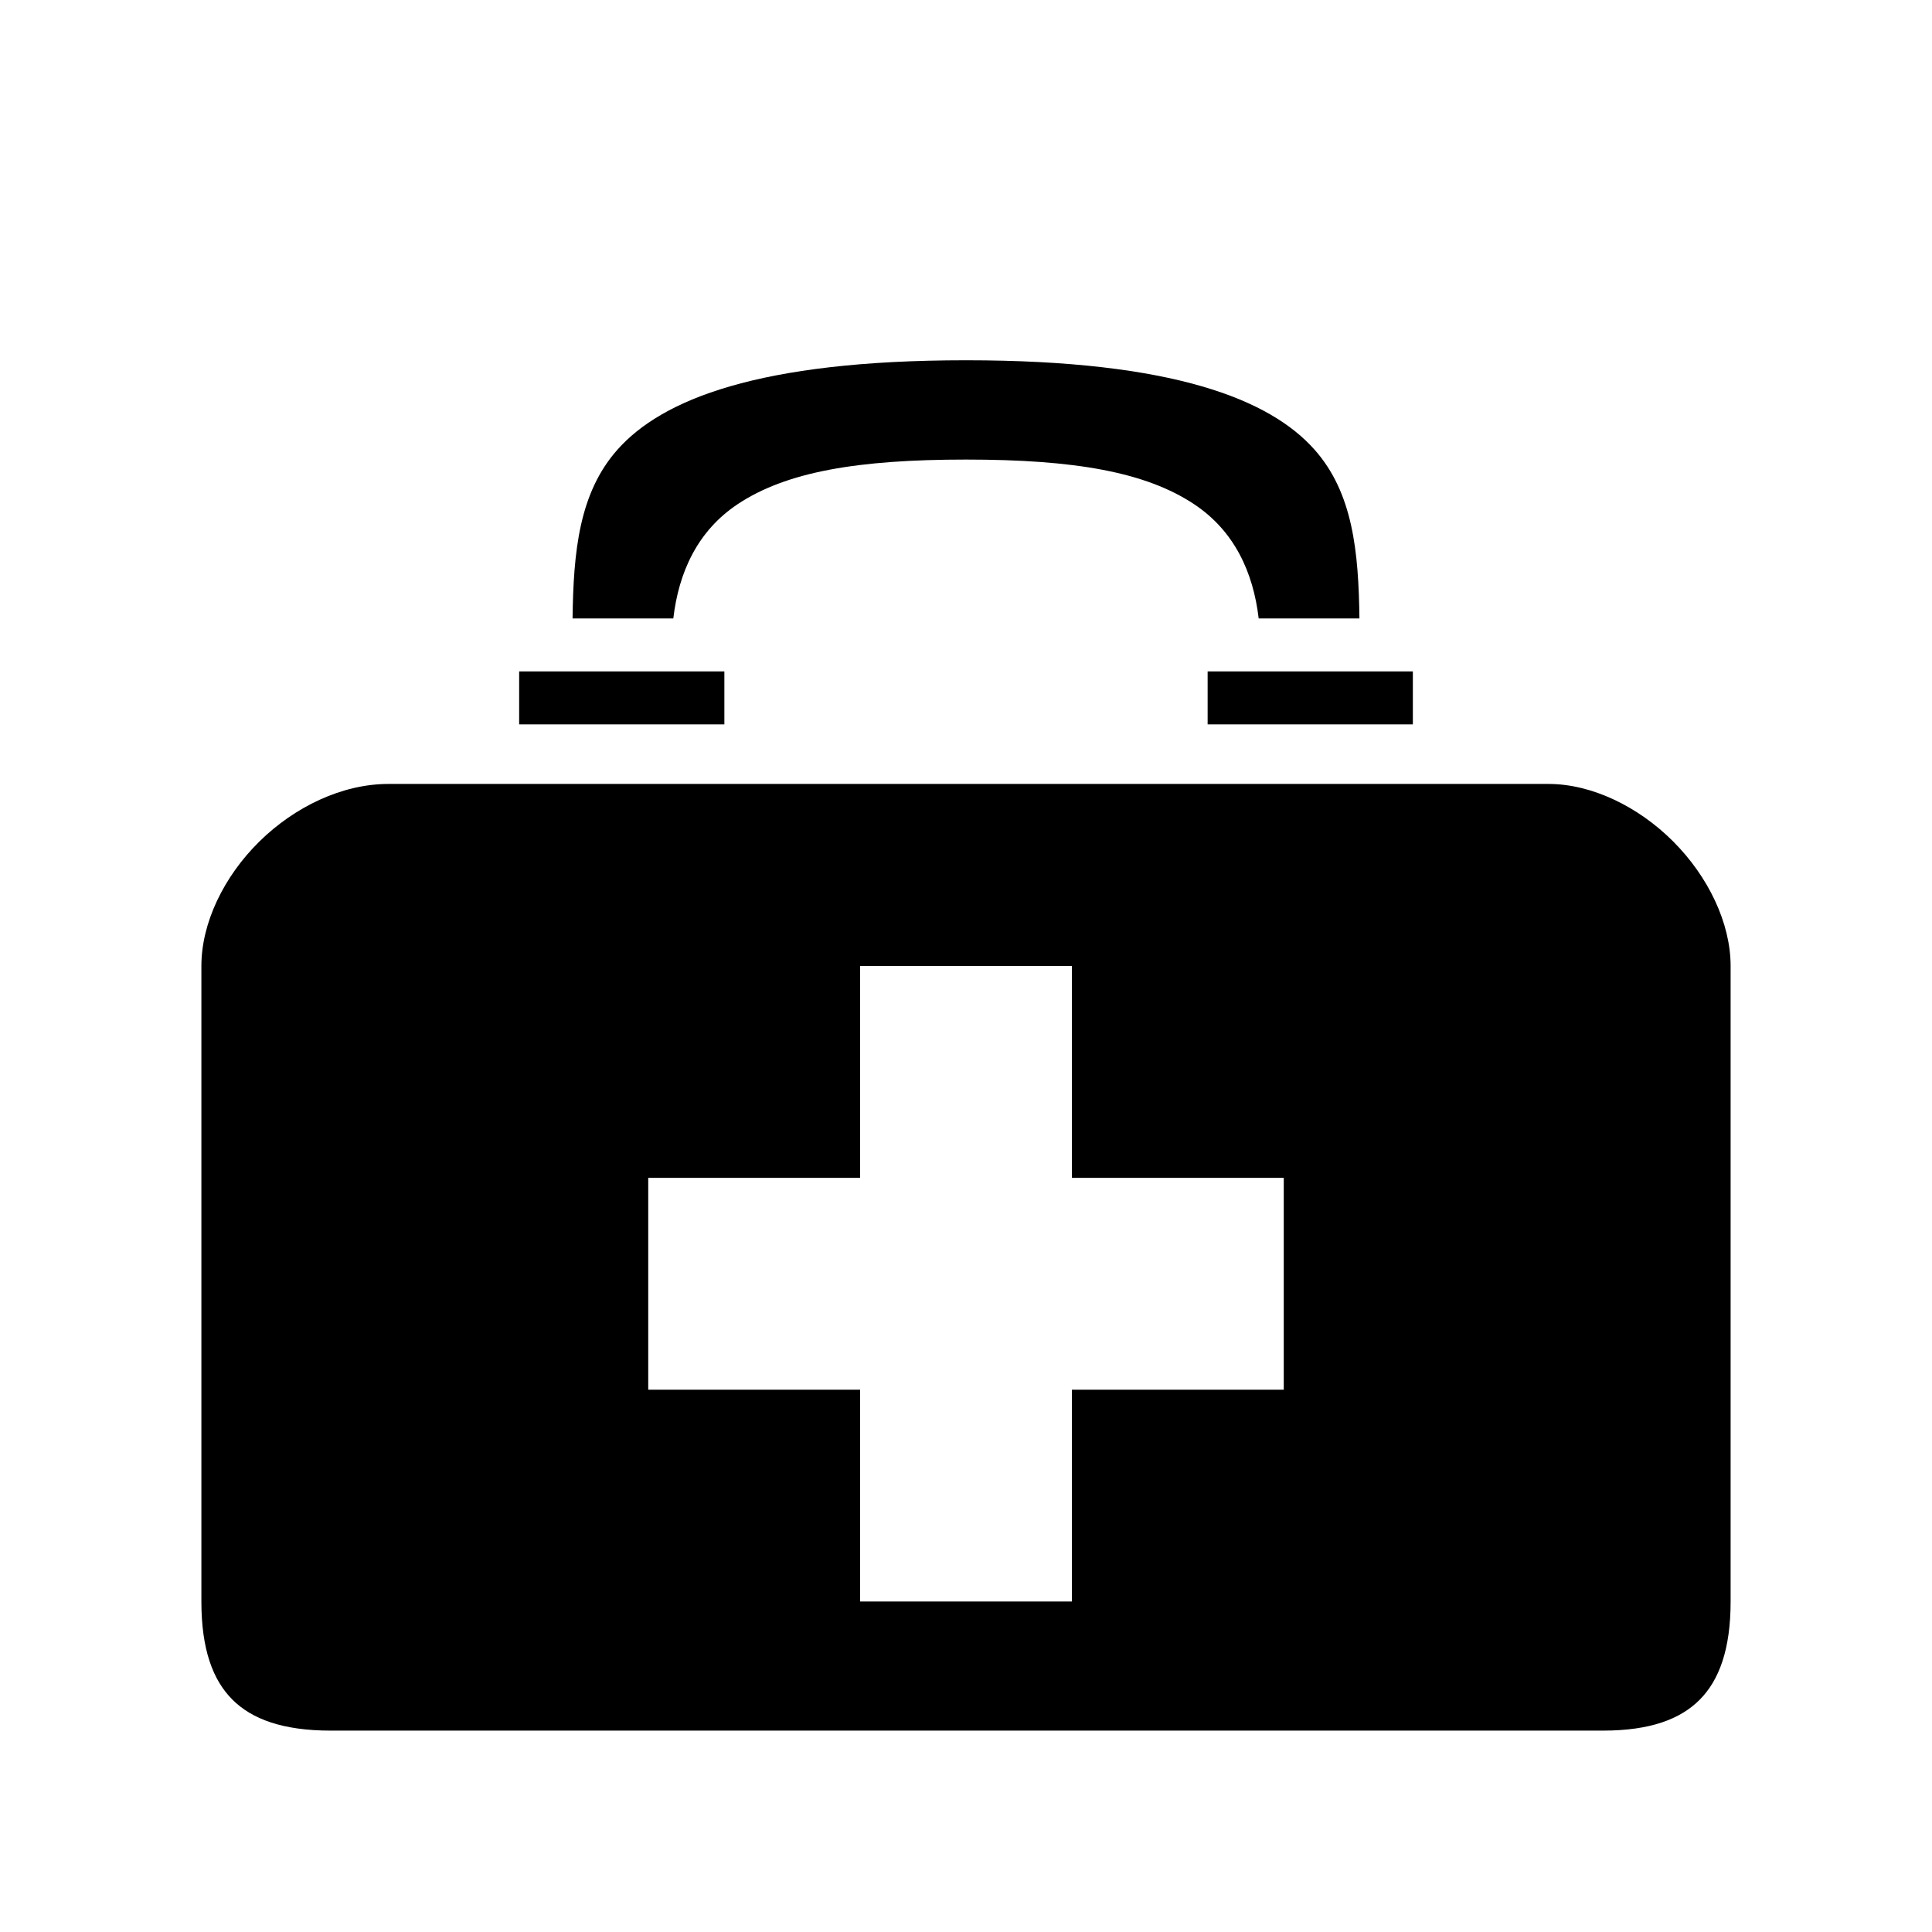 <svg xmlns="http://www.w3.org/2000/svg" width="100%" height="100%" viewBox="0 0 583.68 583.68"><path d="M291.84 108.84c-62.875 0-91.913 11.948-105.273 26.979-11.632 13.086-13.324 30.848-13.59 51.021h30.437c1.634-13.963 7.309-26.44 19.438-34.518C237.543 142.54 259.093 138.84 291.84 138.84c32.753 0 54.311 3.739 68.996 13.54 12.115 8.084 17.788 20.546 19.426 34.46h30.441c-0.266-20.173-1.958-37.935-13.59-51.021C383.753 120.788 354.715 108.84 291.84 108.84z m-135 94v16h62v-16h-62z m208 0v16h62v-16h-62zM117.31 236.84c-13.866 0-28.232 6.837-38.97 17.412C67.602 264.828 60.84 278.84 60.84 291.84v192c0 14.5 3.485 23.754 9.37 29.633C76.093 519.35 85.37 522.84 99.903 522.84h384.387c14.253 0 23.382-3.463 29.219-9.342C519.347 507.62 522.84 498.34 522.84 483.84V291.84c0-13-6.777-27.05-17.363-37.637C494.89 243.617 480.84 236.84 467.84 236.84H117.31zM259.84 291.84h64v64h64v64h-64v64h-64v-64h-64v-64h64v-64z" /></svg>